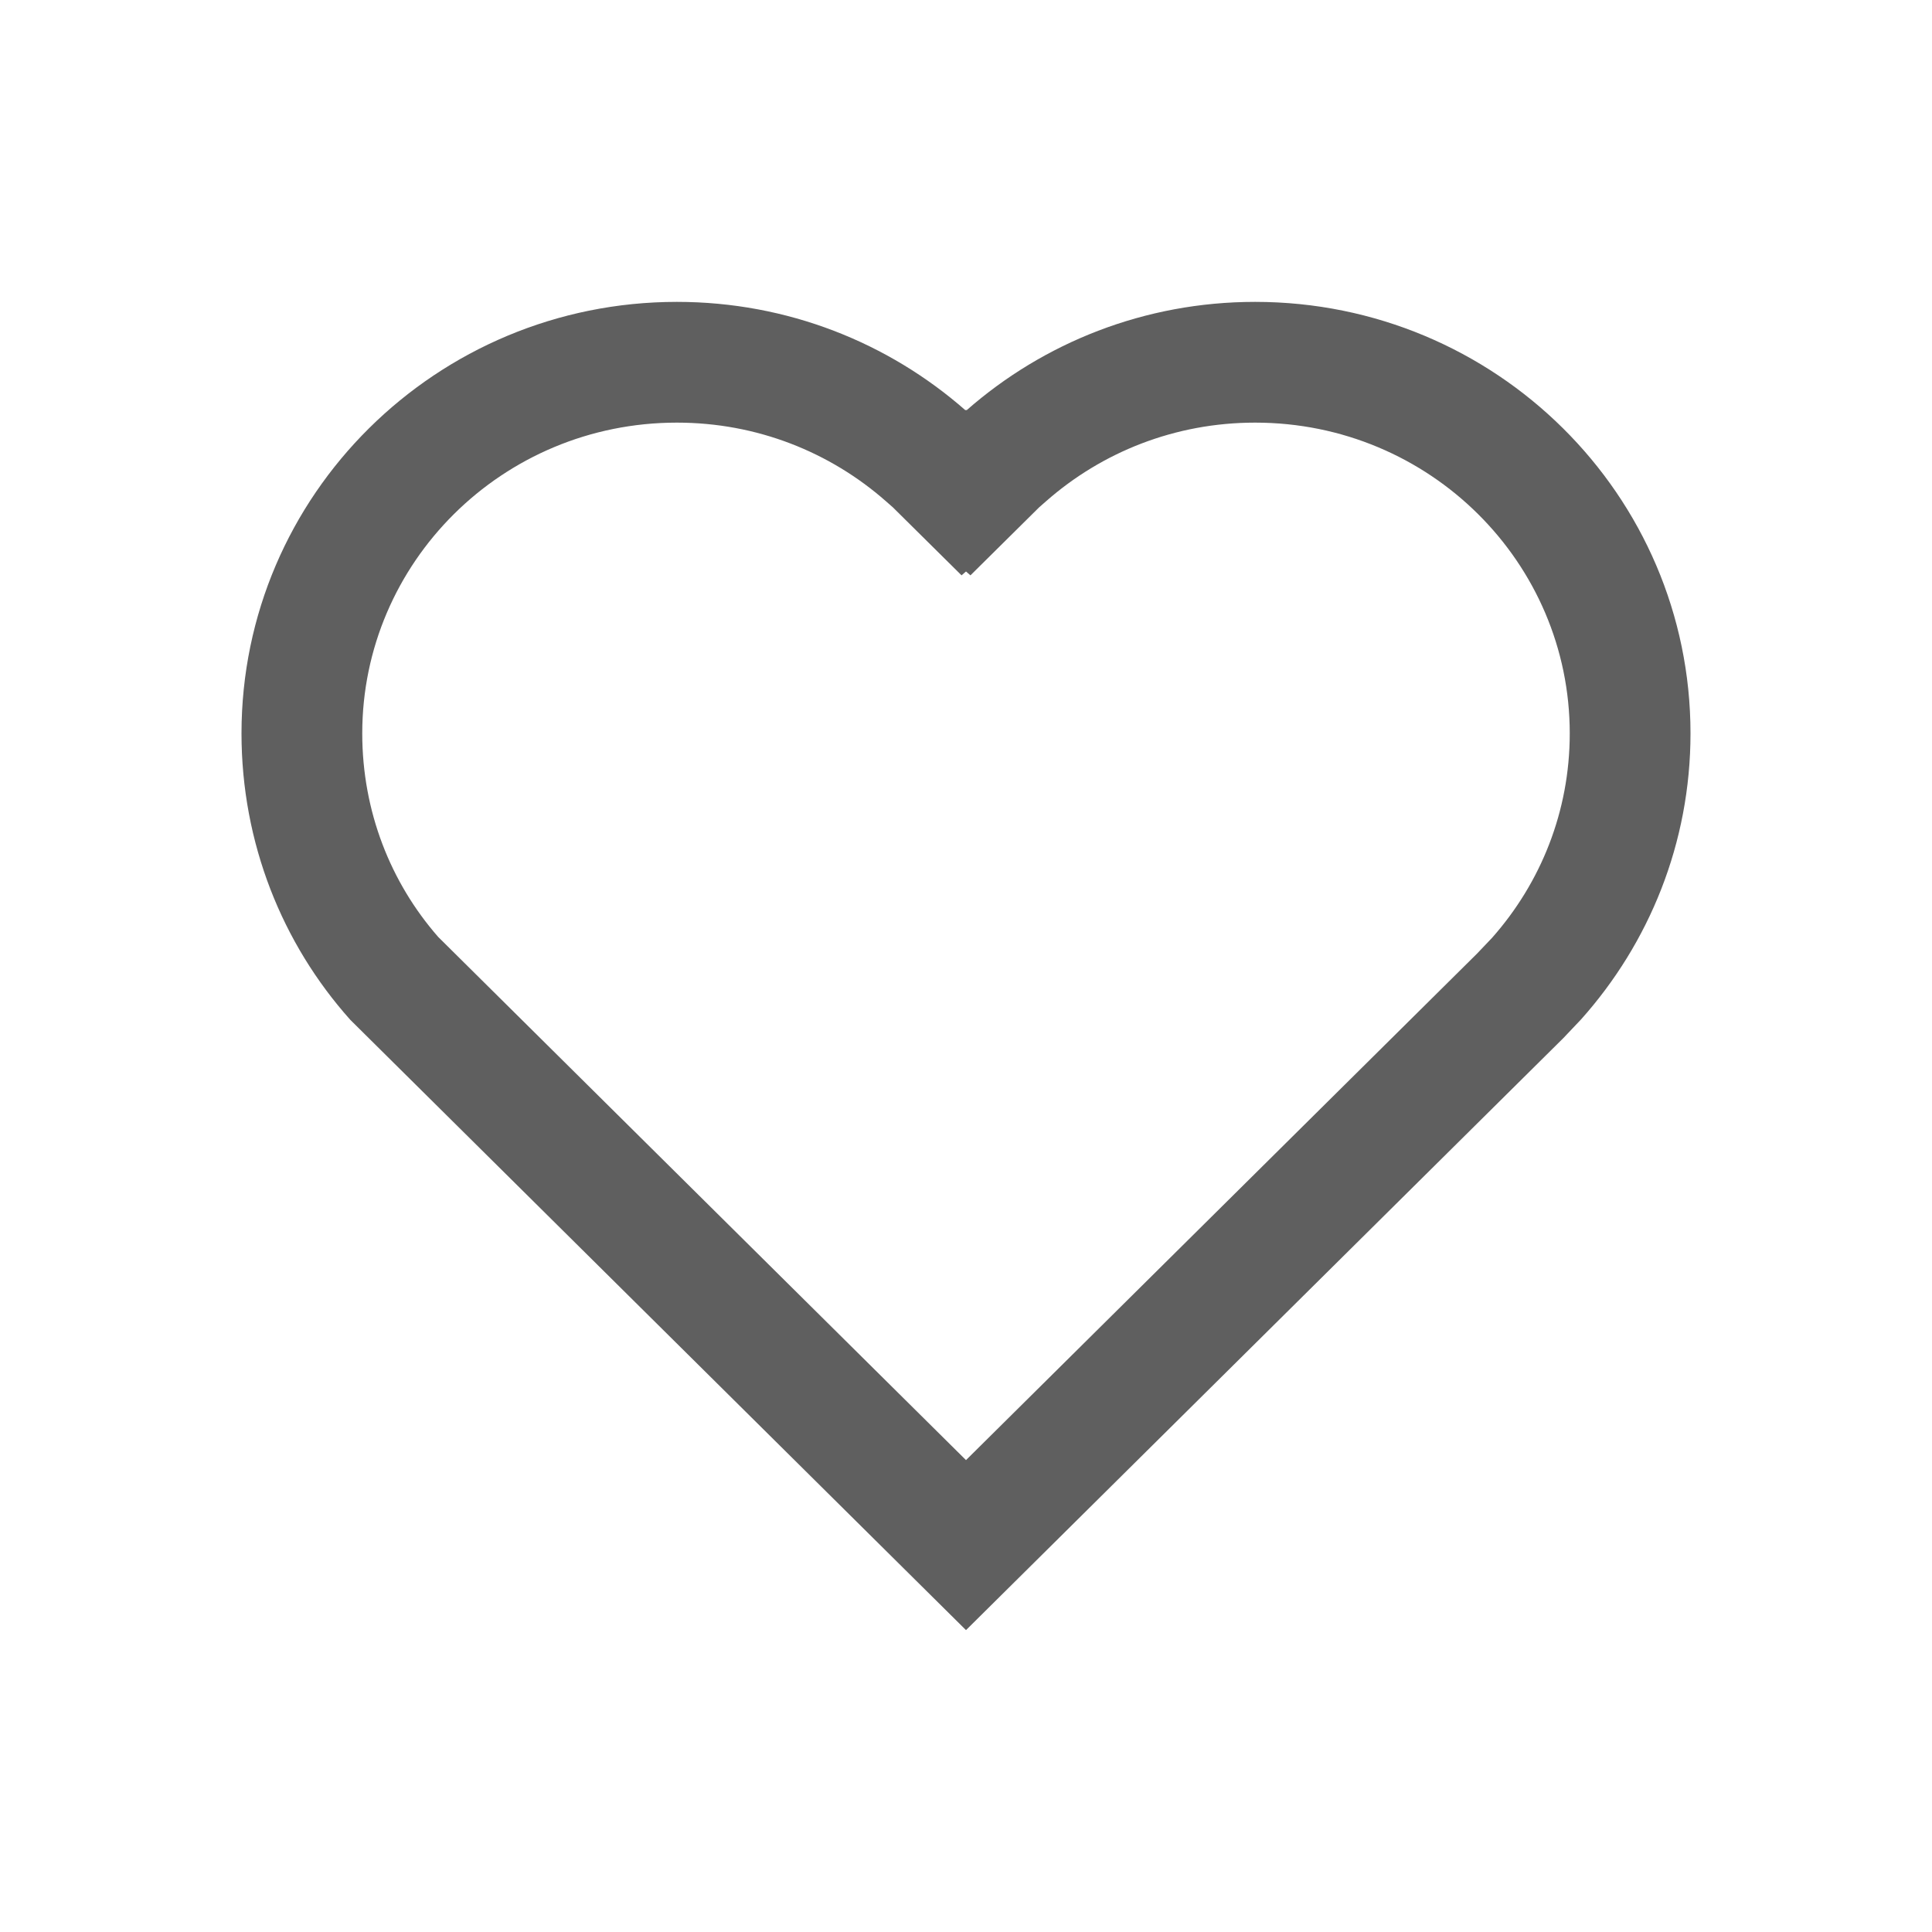 <svg width="20" height="20" viewBox="0 0 20 20" fill="none" xmlns="http://www.w3.org/2000/svg">
<path fill-rule="evenodd" clip-rule="evenodd" d="M9.994 4.247C9.199 3.549 8.153 3.125 7.007 3.125C4.518 3.125 2.5 5.125 2.5 7.592C2.5 8.727 2.922 9.77 3.627 10.558L10 16.875L16.185 10.745L16.367 10.553C17.072 9.764 17.5 8.727 17.5 7.592C17.5 5.125 15.482 3.125 12.993 3.125C11.847 3.125 10.801 3.549 10.006 4.247L10 4.242L9.994 4.247ZM10 5.916L10.046 5.956L10.757 5.252L10.831 5.187C11.406 4.682 12.161 4.375 12.993 4.375C14.803 4.375 16.25 5.826 16.25 7.592C16.25 8.401 15.949 9.139 15.447 9.707L15.291 9.871L10 15.115L4.536 9.699C4.045 9.138 3.75 8.401 3.75 7.592C3.75 5.826 5.197 4.375 7.007 4.375C7.839 4.375 8.594 4.682 9.169 5.187L9.243 5.252L9.954 5.956L10 5.916Z" fill="#5F5F5F"/>
</svg>
